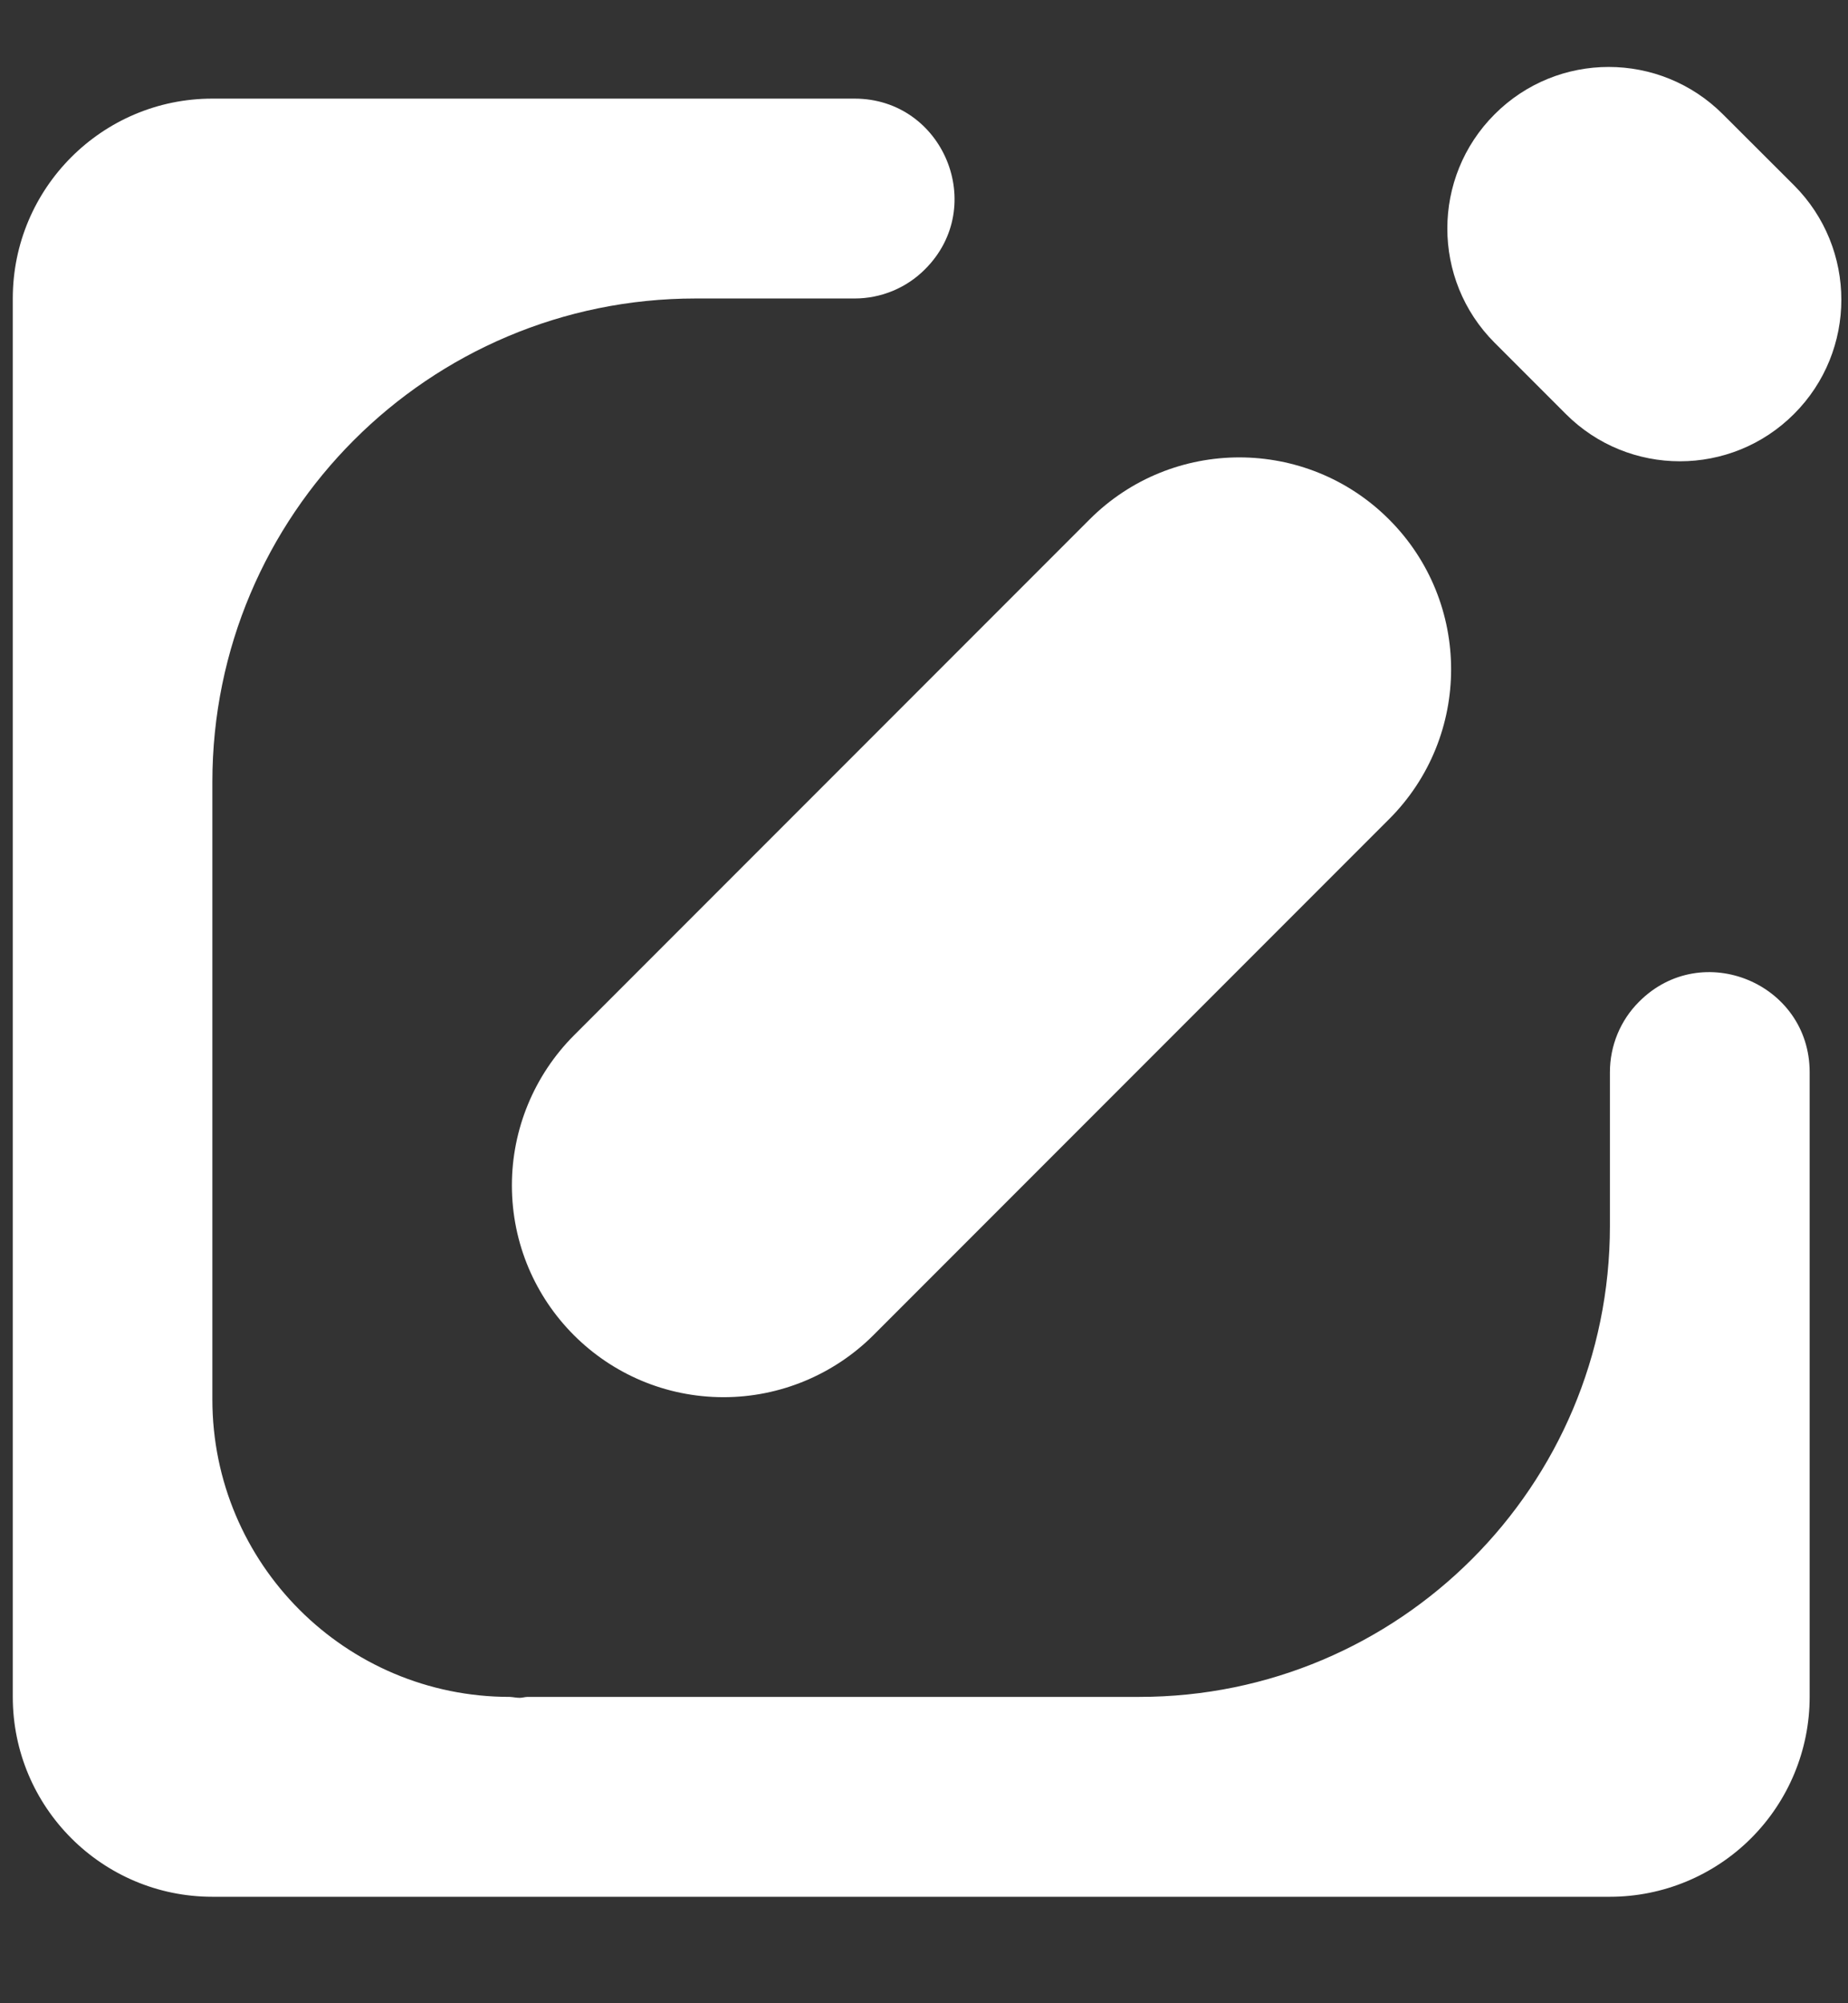 <svg width="12" height="13" viewBox="0 0 12 13" fill="none" xmlns="http://www.w3.org/2000/svg">
<rect x="0" y="0" width="12" height="13" fill="#333333" stroke="none"/>
<path d="M9.705 0.742C10.114 0.332 10.778 0.332 11.188 0.742L11.65 1.203C12.059 1.613 12.059 2.277 11.65 2.686C11.241 3.096 10.576 3.096 10.167 2.686L9.705 2.224C9.296 1.815 9.296 1.151 9.705 0.742ZM3.324 7.692C3.324 8.452 3.939 9.067 4.699 9.067C5.063 9.067 5.413 8.922 5.671 8.665L9.02 5.316C9.557 4.779 9.557 3.908 9.02 3.371C8.483 2.834 7.612 2.834 7.075 3.371L3.726 6.72C3.469 6.978 3.324 7.328 3.324 7.692Z" fill="white"/>
<path d="M10.454 7.956C10.454 9.644 9.086 11.012 7.398 11.012H3.426C3.409 11.012 3.392 11.018 3.375 11.018C3.353 11.018 3.332 11.013 3.31 11.012C2.244 11.012 1.379 10.148 1.379 9.081V5.075C1.379 3.342 2.784 1.937 4.517 1.937H5.549C5.721 1.937 5.886 1.869 6.007 1.747C6.416 1.339 6.126 0.64 5.549 0.64H1.379C0.664 0.64 0.083 1.221 0.083 1.937V11.012C0.083 11.728 0.664 12.309 1.379 12.309H10.454C10.798 12.309 11.128 12.172 11.371 11.929C11.614 11.686 11.751 11.356 11.751 11.012V6.958C11.751 6.381 11.052 6.091 10.644 6.5C10.522 6.621 10.454 6.786 10.454 6.958V7.956Z" fill="white"/>
</svg>
